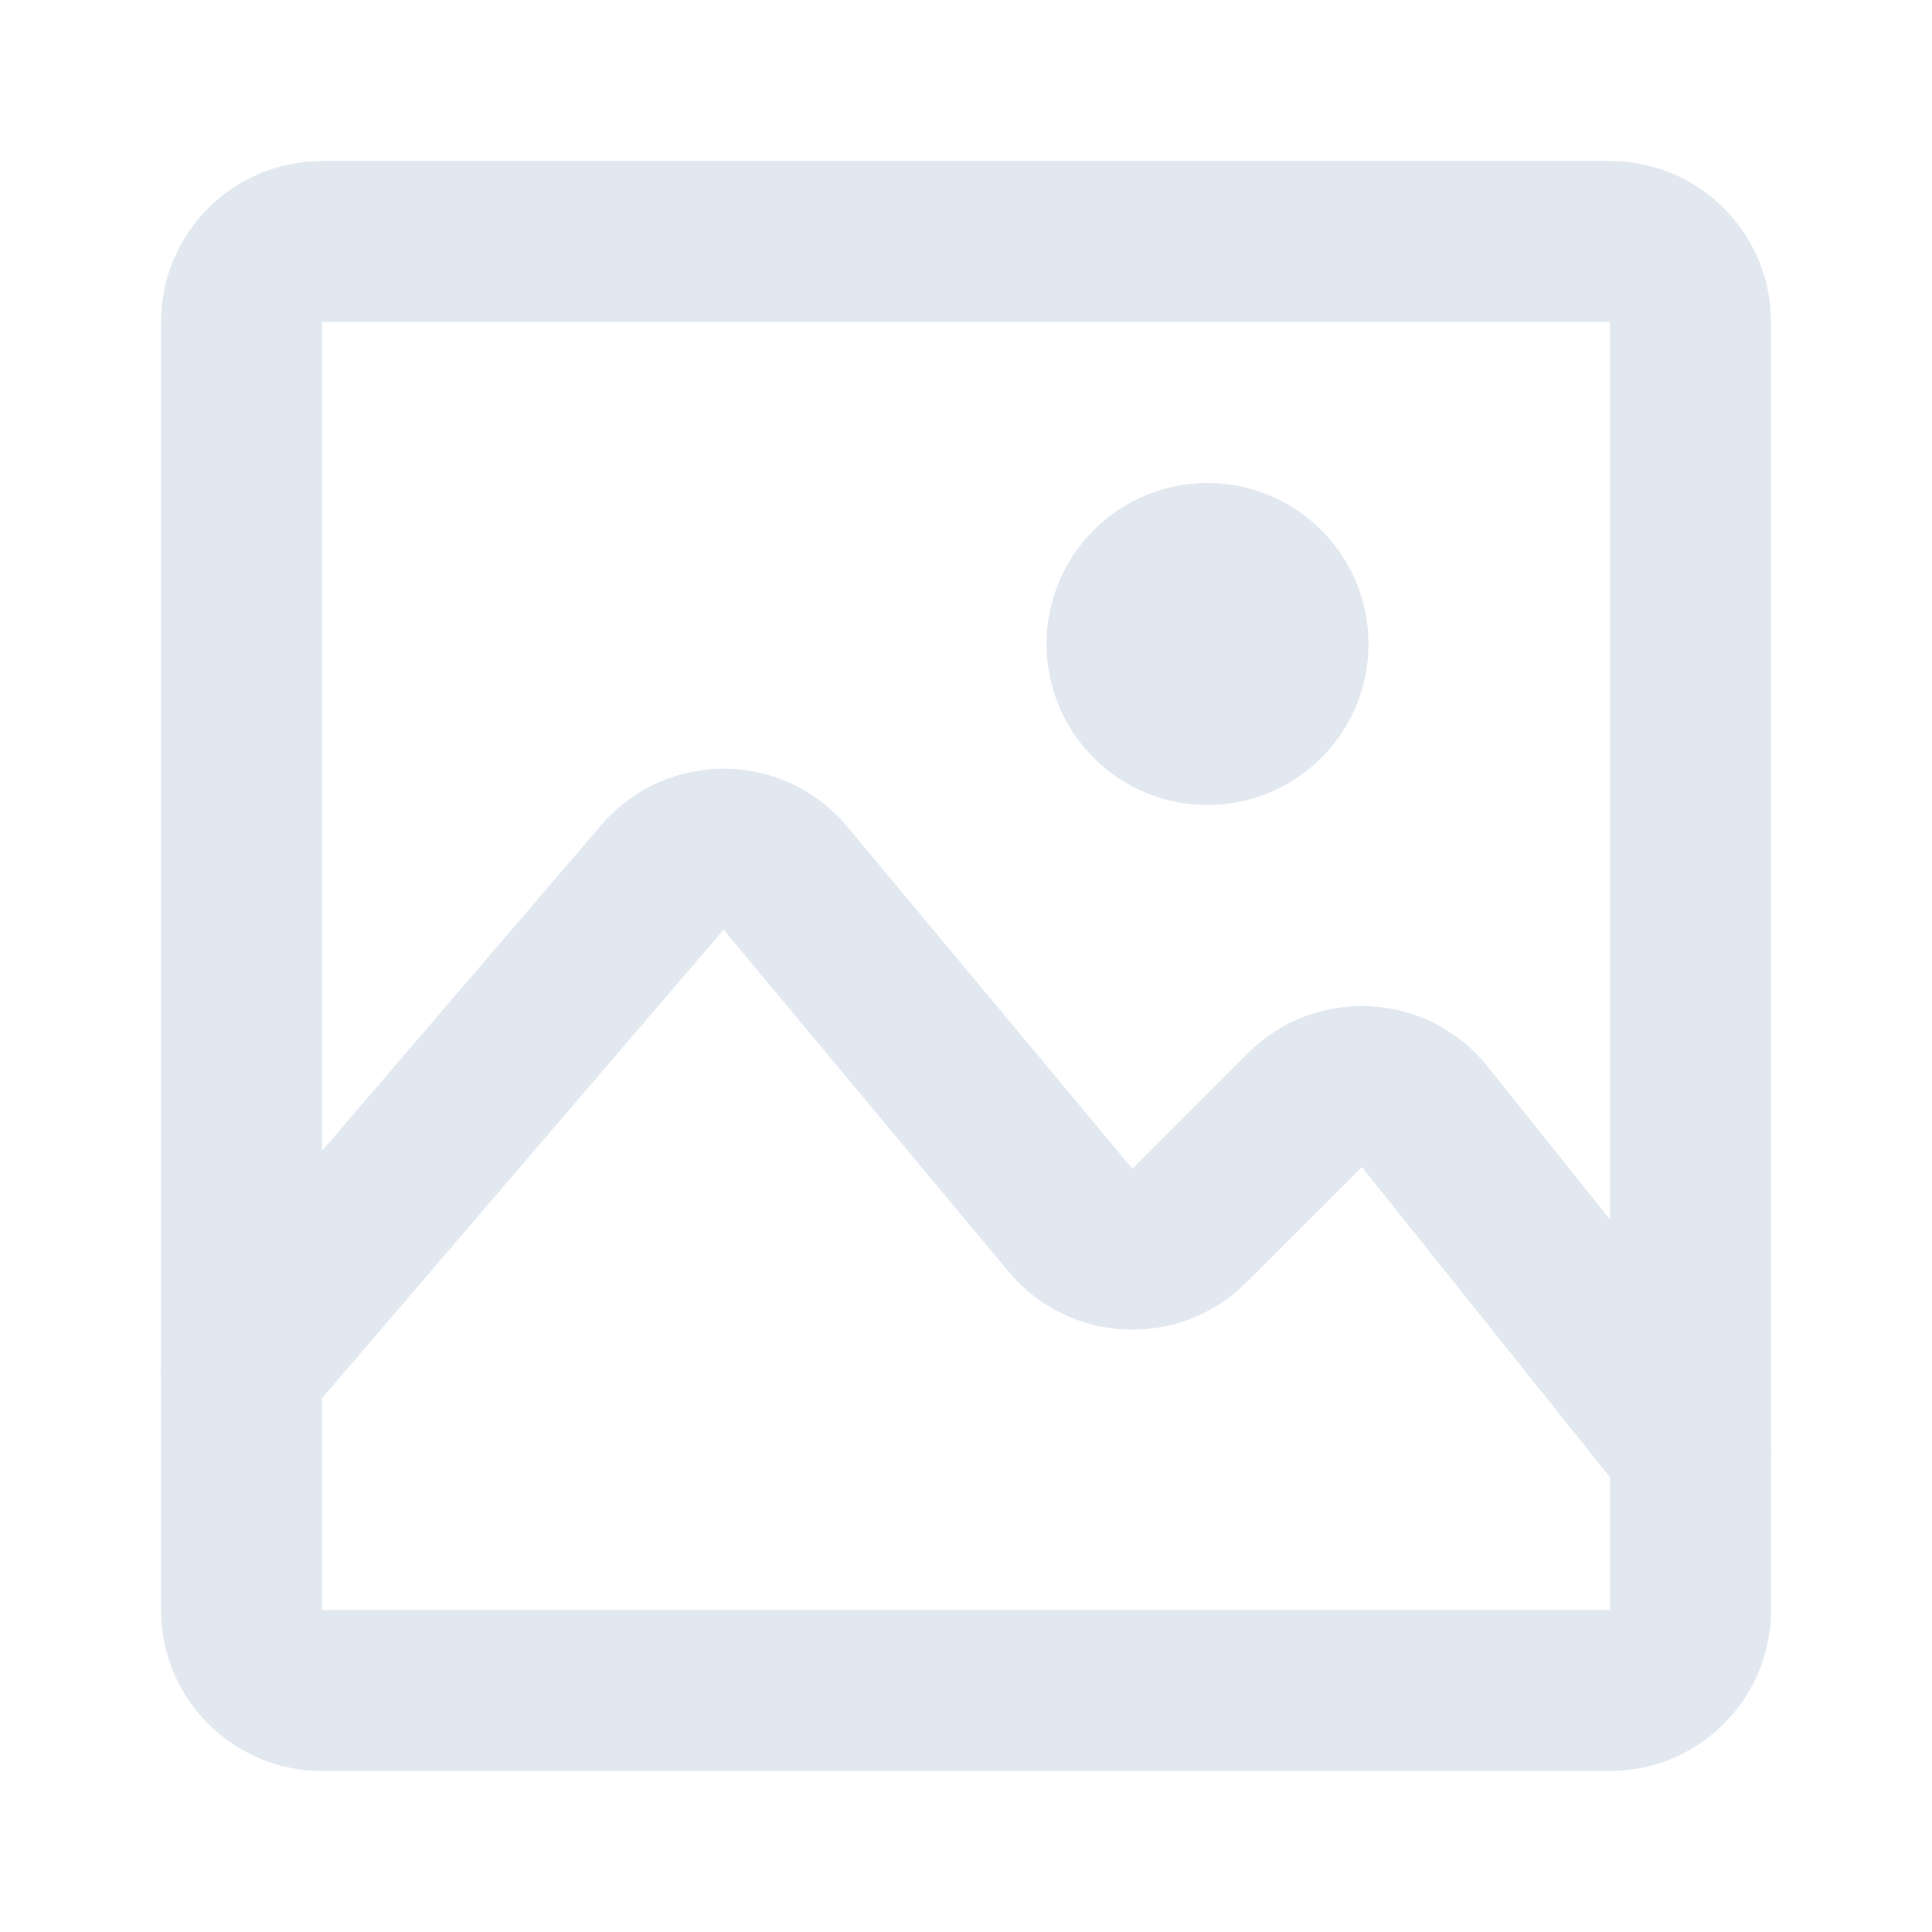 <svg width="24" height="24" viewBox="0 0 24 24" fill="none" xmlns="http://www.w3.org/2000/svg">
    <path d="M3 17L8.23 10.898C8.633 10.428 9.361 10.433 9.757 10.909L13.299 15.159C13.675 15.61 14.358 15.641 14.774 15.225L16.21 13.79C16.631 13.368 17.326 13.407 17.698 13.872L21 18" stroke="#E2E8F0" stroke-width="2" stroke-linecap="round" stroke-linejoin="round" />
    <path d="M20 3H4C3.448 3 3 3.448 3 4V20C3 20.552 3.448 21 4 21H20C20.552 21 21 20.552 21 20V4C21 3.448 20.552 3 20 3Z" stroke="#E2E8F0" stroke-width="2" stroke-linecap="round" stroke-linejoin="round" />
    <path d="M14 8C14 7.448 14.448 7 15 7C15.552 7 16 7.448 16 8C16 8.552 15.552 9 15 9C14.448 9 14 8.552 14 8Z" stroke="#E2E8F0" stroke-width="2" stroke-linecap="round" stroke-linejoin="round" />
</svg>
    